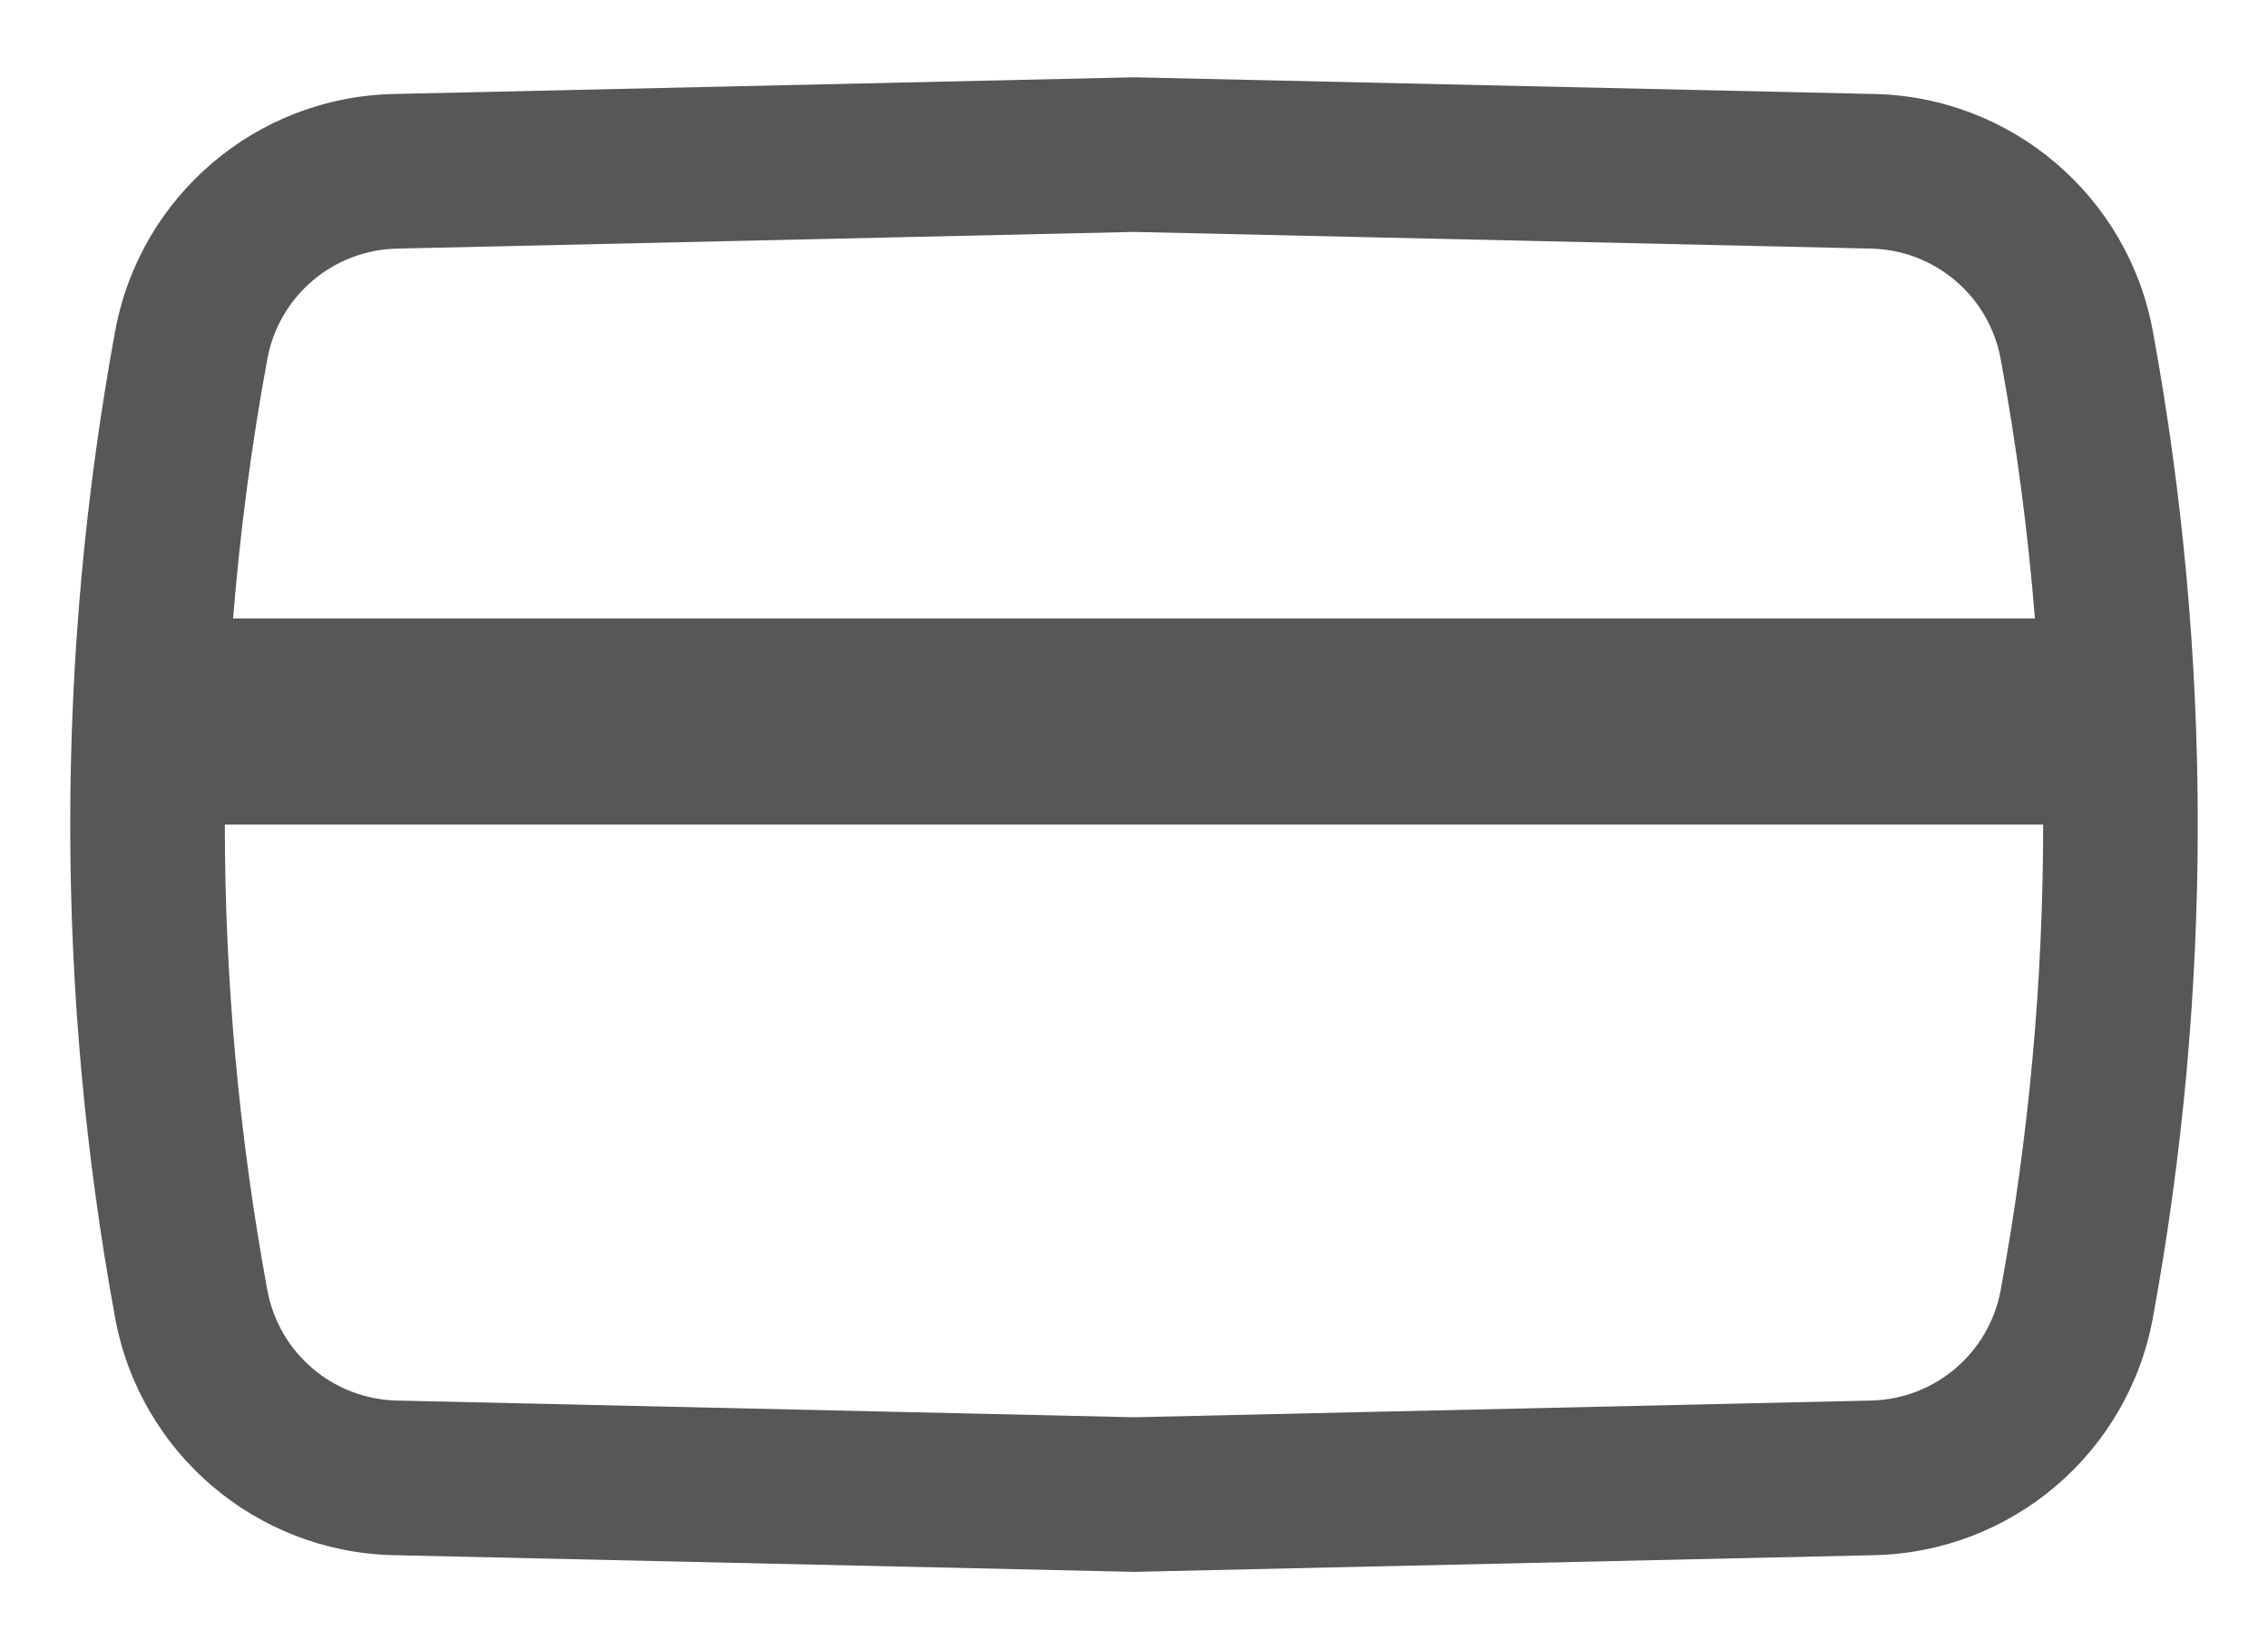 <svg width="22" height="16" viewBox="0 0 22 16" fill="none" xmlns="http://www.w3.org/2000/svg">
<path fill-rule="evenodd" clip-rule="evenodd" d="M18.184 0.912L11 0.75L3.816 0.912C2.485 0.942 1.358 1.903 1.117 3.213C0.536 6.378 0.536 9.622 1.117 12.787C1.358 14.097 2.485 15.057 3.816 15.088L11 15.25L18.184 15.088C19.515 15.057 20.642 14.097 20.883 12.787C21.464 9.622 21.464 6.378 20.883 3.213C20.642 1.903 19.515 0.942 18.184 0.912ZM3.85 2.412L11 2.25L18.15 2.412C18.77 2.426 19.295 2.873 19.407 3.484C19.561 4.318 19.671 5.158 19.739 6H2.261C2.329 5.158 2.439 4.318 2.593 3.484C2.705 2.873 3.23 2.426 3.85 2.412ZM2.181 8C2.181 9.512 2.318 11.023 2.593 12.516C2.705 13.126 3.23 13.574 3.85 13.588L11 13.75L18.15 13.588C18.77 13.574 19.295 13.126 19.407 12.516C19.682 11.023 19.819 9.512 19.819 8H2.181Z" fill="black" fill-opacity="0.659"/>
</svg>

